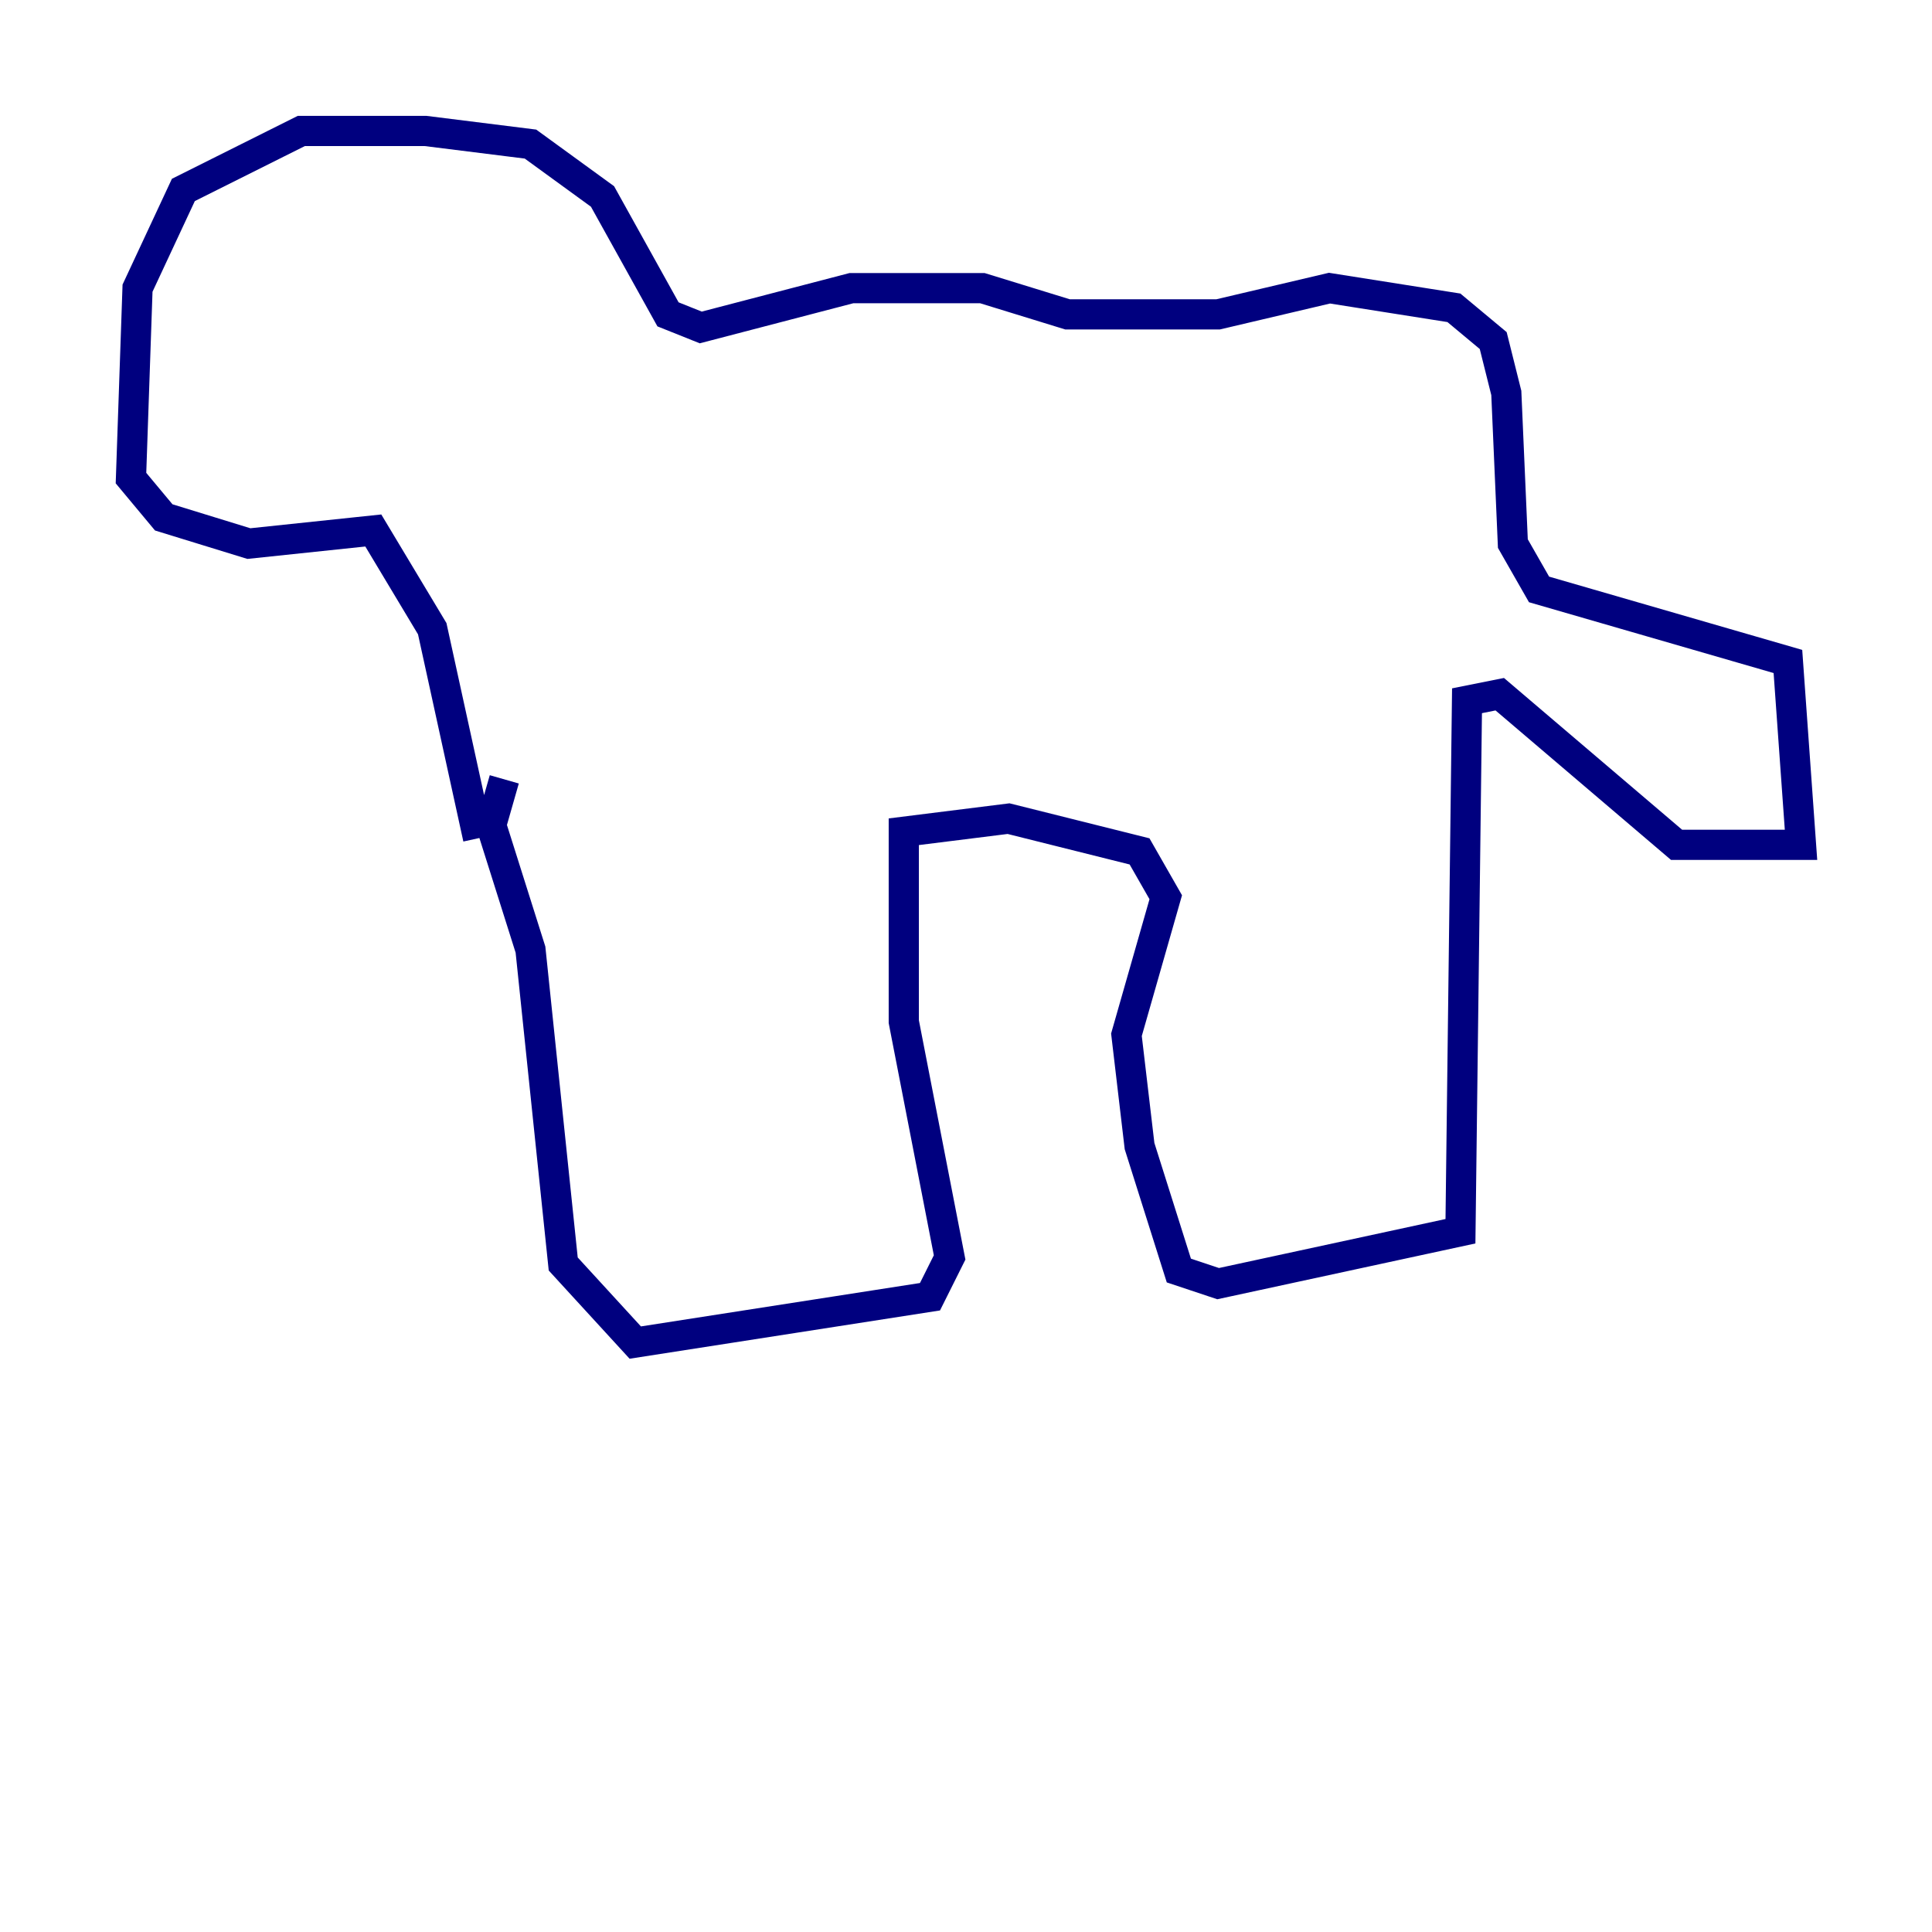 <?xml version="1.0" encoding="utf-8" ?>
<svg baseProfile="tiny" height="128" version="1.2" viewBox="0,0,128,128" width="128" xmlns="http://www.w3.org/2000/svg" xmlns:ev="http://www.w3.org/2001/xml-events" xmlns:xlink="http://www.w3.org/1999/xlink"><defs /><polyline fill="none" points="33.41,51.634 32.542,54.671 35.146,62.915 37.315,83.742 42.088,88.949 61.614,85.912 62.915,83.308 59.878,67.688 59.878,55.105 66.82,54.237 75.498,56.407 77.234,59.444 74.63,68.556 75.498,75.932 78.102,84.176 80.705,85.044 96.759,81.573 97.193,46.427 99.363,45.993 111.078,55.973 119.322,55.973 118.454,43.824 101.966,39.051 100.231,36.014 99.797,26.034 98.929,22.563 96.325,20.393 88.081,19.091 80.705,20.827 70.725,20.827 65.085,19.091 56.407,19.091 46.427,21.695 44.258,20.827 39.919,13.017 35.146,9.546 28.203,8.678 19.959,8.678 12.149,12.583 9.112,19.091 8.678,31.675 10.848,34.278 16.488,36.014 24.732,35.146 28.637,41.654 31.675,55.539" stroke="#00007f" stroke-width="2" /></svg>